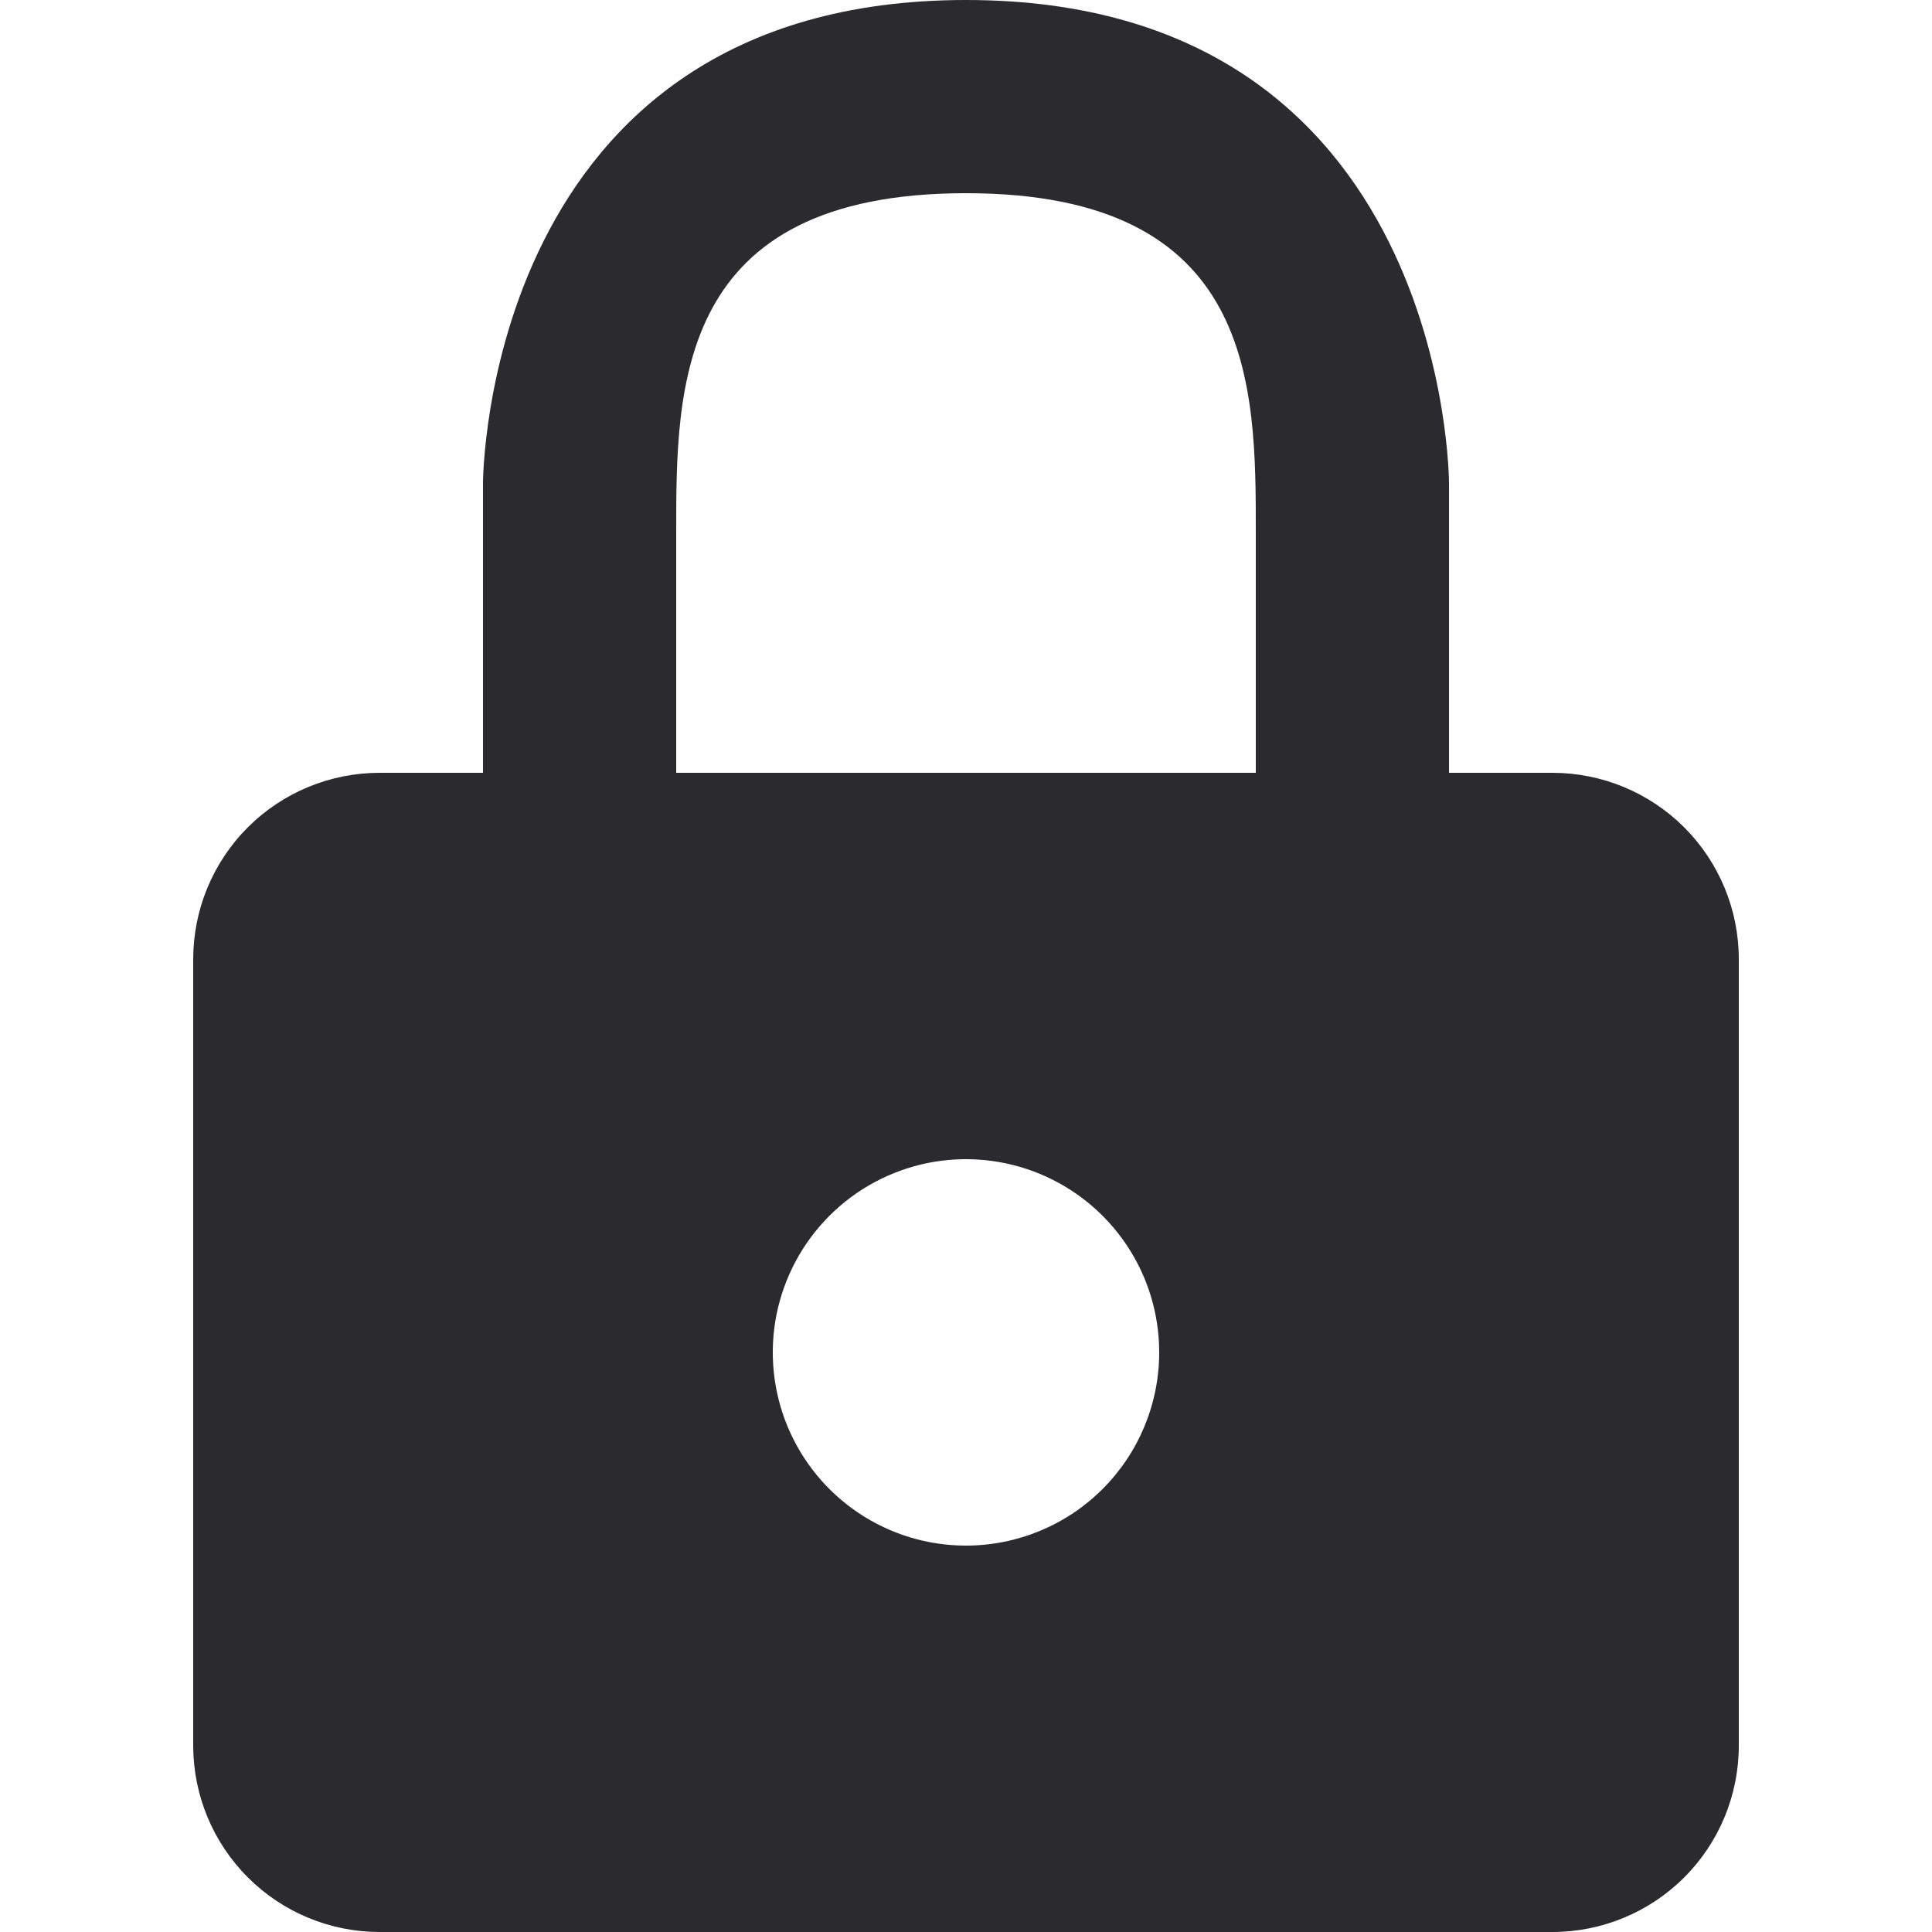 <svg width="20" height="20" viewBox="0 0 20 20" fill="none" xmlns="http://www.w3.org/2000/svg">
<g id="ooui:lock">
<path id="Vector" d="M16.07 8H15V5C15 5 15 0 10 0C5 0 5 5 5 5V8H3.93C3.418 8 2.927 8.203 2.565 8.565C2.203 8.927 2 9.418 2 9.93V18.08C2.003 18.59 2.207 19.078 2.569 19.438C2.93 19.798 3.42 20 3.93 20H16.07C16.582 20 17.073 19.797 17.435 19.435C17.797 19.073 18 18.582 18 18.07V9.93C18 9.418 17.797 8.927 17.435 8.565C17.073 8.203 16.582 8 16.07 8ZM10 16C9.604 16 9.218 15.883 8.889 15.663C8.56 15.443 8.304 15.131 8.152 14.765C8.001 14.4 7.961 13.998 8.038 13.61C8.116 13.222 8.306 12.866 8.586 12.586C8.865 12.306 9.222 12.116 9.61 12.038C9.998 11.961 10.4 12.001 10.765 12.152C11.131 12.304 11.443 12.56 11.663 12.889C11.883 13.218 12 13.604 12 14C12 14.53 11.789 15.039 11.414 15.414C11.039 15.789 10.53 16 10 16ZM13 8H7V5.5C7 4 7 2 10 2C13 2 13 4 13 5.5V8Z" fill="#2B2B2F"/>
</g>
</svg>
